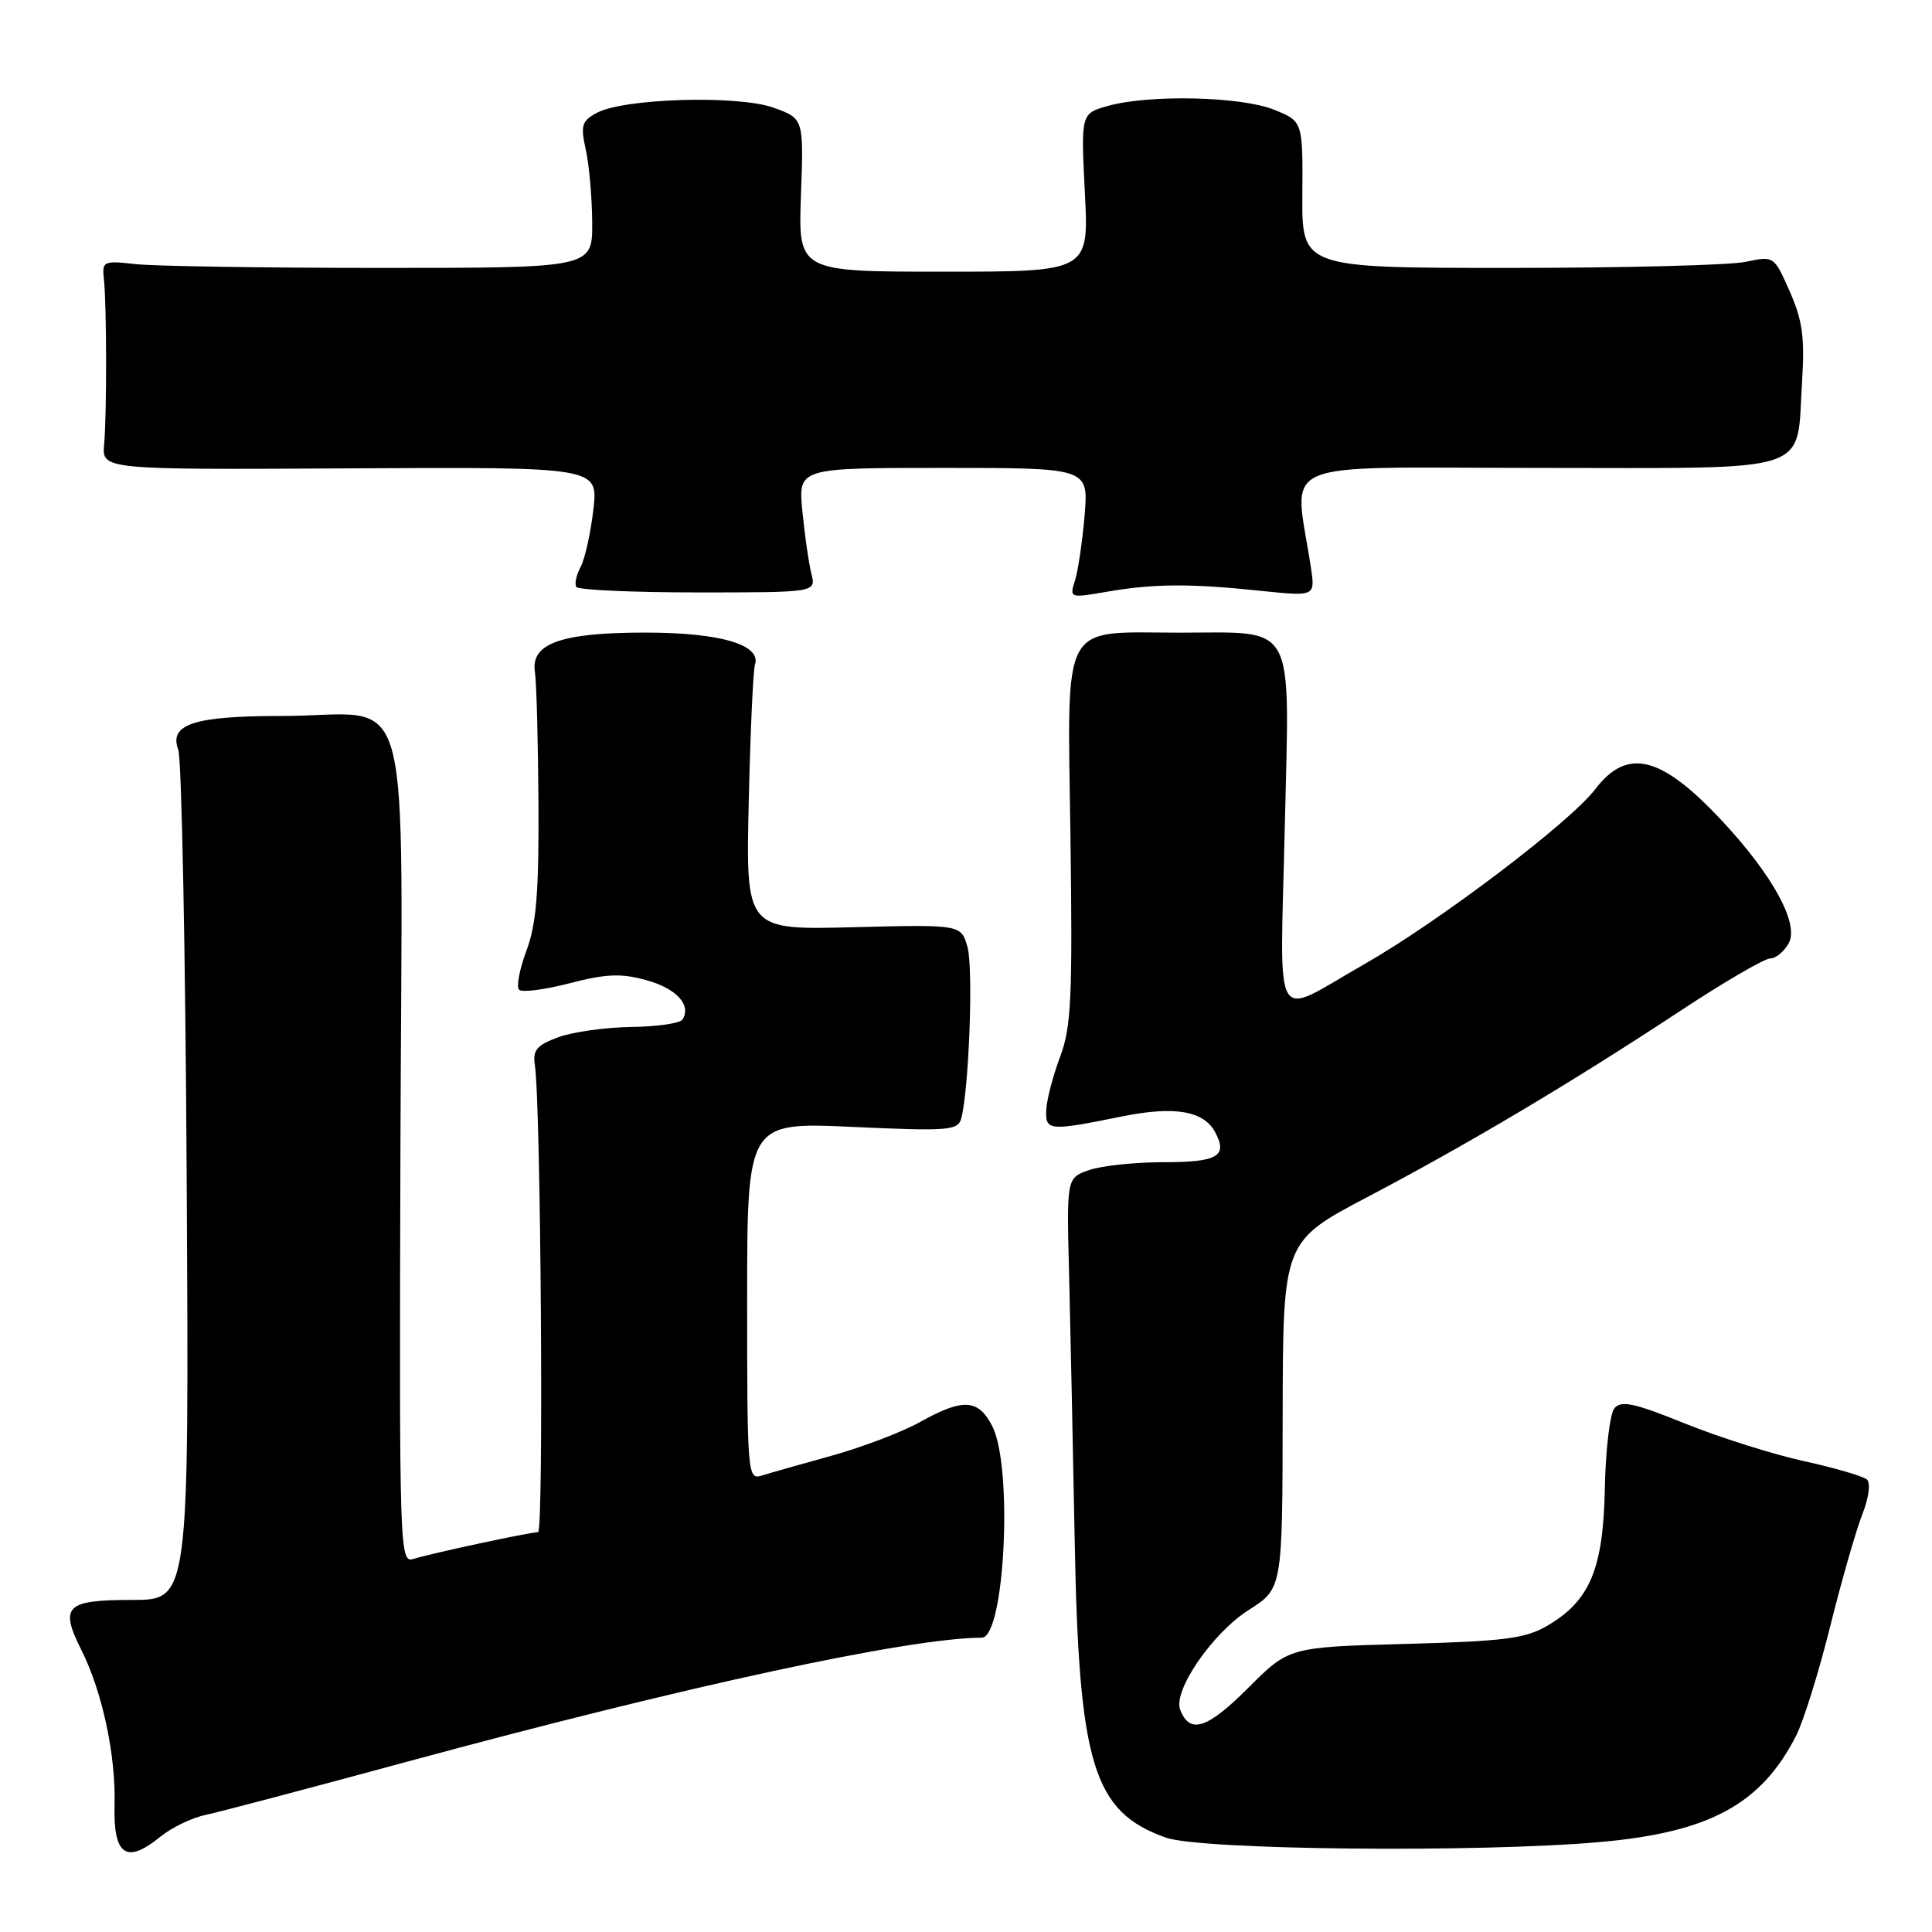 <?xml version="1.0" encoding="UTF-8" standalone="no"?>
<!DOCTYPE svg PUBLIC "-//W3C//DTD SVG 1.1//EN" "http://www.w3.org/Graphics/SVG/1.1/DTD/svg11.dtd" >
<svg xmlns="http://www.w3.org/2000/svg" xmlns:xlink="http://www.w3.org/1999/xlink" version="1.1" viewBox="0 0 256 256">
 <g >
 <path fill="currentColor"
d=" M 27.23 240.49 C 29.03 240.11 41.07 236.93 54.00 233.42 C 90.89 223.41 120.35 217.05 130.09 217.00 C 133.14 216.99 134.26 194.34 131.47 188.95 C 129.62 185.36 127.60 185.25 121.88 188.44 C 119.47 189.78 114.20 191.78 110.16 192.90 C 106.12 194.01 101.96 195.20 100.91 195.53 C 99.07 196.11 99.00 195.30 99.00 172.41 C 99.00 148.69 99.00 148.69 112.94 149.32 C 125.62 149.90 126.92 149.80 127.36 148.23 C 128.39 144.47 128.99 128.33 128.20 125.50 C 127.35 122.50 127.35 122.50 113.09 122.86 C 98.83 123.23 98.83 123.23 99.21 106.36 C 99.42 97.09 99.79 88.86 100.04 88.07 C 100.89 85.42 95.41 83.82 85.50 83.82 C 74.35 83.82 70.30 85.26 70.88 89.03 C 71.09 90.39 71.30 98.25 71.35 106.50 C 71.41 118.27 71.07 122.47 69.75 125.99 C 68.83 128.45 68.39 130.78 68.79 131.15 C 69.18 131.53 72.20 131.14 75.50 130.28 C 80.33 129.03 82.31 128.95 85.65 129.88 C 89.62 130.97 91.64 133.16 90.44 135.09 C 90.13 135.59 87.10 136.03 83.69 136.08 C 80.29 136.12 75.92 136.73 74.00 137.43 C 71.13 138.48 70.57 139.14 70.87 141.11 C 71.67 146.22 72.06 203.00 71.30 203.02 C 70.12 203.04 57.04 205.85 54.81 206.56 C 52.94 207.15 52.90 205.91 53.06 151.87 C 53.25 88.03 55.14 94.87 37.30 94.87 C 25.70 94.87 22.36 95.96 23.62 99.34 C 24.07 100.53 24.58 126.36 24.74 156.75 C 25.05 212.00 25.05 212.00 17.49 212.00 C 8.70 212.00 7.87 212.83 10.79 218.65 C 13.55 224.14 15.36 232.58 15.18 239.18 C 15.00 245.85 16.74 247.05 21.23 243.39 C 22.73 242.17 25.43 240.86 27.23 240.49 Z  M 212.12 244.07 C 226.53 242.78 233.37 239.06 237.99 230.00 C 238.97 228.07 241.01 221.55 242.51 215.50 C 244.02 209.45 245.93 202.78 246.76 200.68 C 247.62 198.50 247.89 196.52 247.38 196.05 C 246.90 195.61 243.12 194.50 239.00 193.60 C 234.88 192.69 227.79 190.45 223.26 188.62 C 216.57 185.91 214.81 185.53 213.92 186.60 C 213.32 187.32 212.75 192.10 212.65 197.21 C 212.44 207.91 210.68 212.11 205.01 215.43 C 202.10 217.12 199.30 217.48 186.19 217.83 C 170.79 218.25 170.79 218.25 165.34 223.71 C 159.94 229.10 157.64 229.83 156.38 226.54 C 155.41 224.02 160.67 216.37 165.46 213.33 C 169.93 210.50 169.93 210.50 169.96 187.50 C 170.00 164.50 170.00 164.50 181.25 158.58 C 194.63 151.54 208.26 143.43 222.66 133.94 C 228.45 130.12 233.81 127.00 234.56 127.00 C 235.31 127.00 236.42 126.08 237.03 124.95 C 238.41 122.37 234.85 115.89 228.10 108.68 C 220.09 100.12 215.61 99.02 211.38 104.57 C 208.03 108.97 190.63 122.14 180.78 127.76 C 168.40 134.81 169.62 136.91 170.24 109.60 C 170.87 81.88 171.94 83.84 156.18 83.83 C 140.41 83.81 141.44 81.87 141.84 110.77 C 142.13 132.15 141.95 136.11 140.48 140.00 C 139.55 142.47 138.72 145.62 138.64 147.00 C 138.48 149.86 138.98 149.90 148.59 147.95 C 155.61 146.52 159.49 147.17 161.02 150.03 C 162.72 153.22 161.35 154.00 154.09 154.00 C 150.35 154.00 145.96 154.47 144.31 155.04 C 141.33 156.08 141.33 156.08 141.66 168.79 C 141.83 175.78 142.17 191.62 142.40 204.00 C 142.95 233.87 144.85 240.08 154.50 243.50 C 159.15 245.14 196.02 245.51 212.12 244.07 Z  M 107.51 76.00 C 107.16 74.62 106.63 70.91 106.32 67.75 C 105.76 62.00 105.76 62.00 125.00 62.00 C 144.23 62.00 144.23 62.00 143.72 68.25 C 143.43 71.69 142.86 75.57 142.45 76.89 C 141.70 79.25 141.74 79.26 146.60 78.42 C 152.81 77.34 157.61 77.30 166.88 78.27 C 174.27 79.04 174.27 79.04 173.71 75.27 C 171.50 60.50 168.09 62.00 203.83 62.00 C 241.01 62.00 237.98 63.00 238.79 50.42 C 239.15 44.72 238.83 42.41 237.15 38.62 C 235.07 33.90 235.06 33.90 231.28 34.70 C 229.20 35.14 215.12 35.50 200.00 35.50 C 172.50 35.50 172.50 35.50 172.57 25.78 C 172.63 16.07 172.63 16.07 168.80 14.53 C 164.41 12.78 152.35 12.50 146.86 14.02 C 143.22 15.03 143.22 15.03 143.75 25.52 C 144.29 36.00 144.29 36.00 125.03 36.00 C 105.77 36.00 105.77 36.00 106.13 25.86 C 106.50 15.71 106.50 15.71 102.50 14.27 C 97.79 12.58 82.70 13.02 79.09 14.95 C 77.08 16.03 76.91 16.61 77.62 19.84 C 78.07 21.85 78.45 26.20 78.47 29.50 C 78.50 35.50 78.50 35.50 50.50 35.50 C 35.10 35.50 20.48 35.27 18.00 35.00 C 13.68 34.52 13.51 34.60 13.77 37.00 C 14.14 40.45 14.16 54.77 13.80 58.87 C 13.50 62.24 13.50 62.24 46.39 62.06 C 79.29 61.88 79.29 61.88 78.62 67.55 C 78.26 70.66 77.50 74.07 76.93 75.13 C 76.37 76.18 76.11 77.37 76.36 77.77 C 76.61 78.17 83.86 78.50 92.47 78.50 C 108.14 78.50 108.14 78.50 107.51 76.00 Z "/>
</g>
</svg>